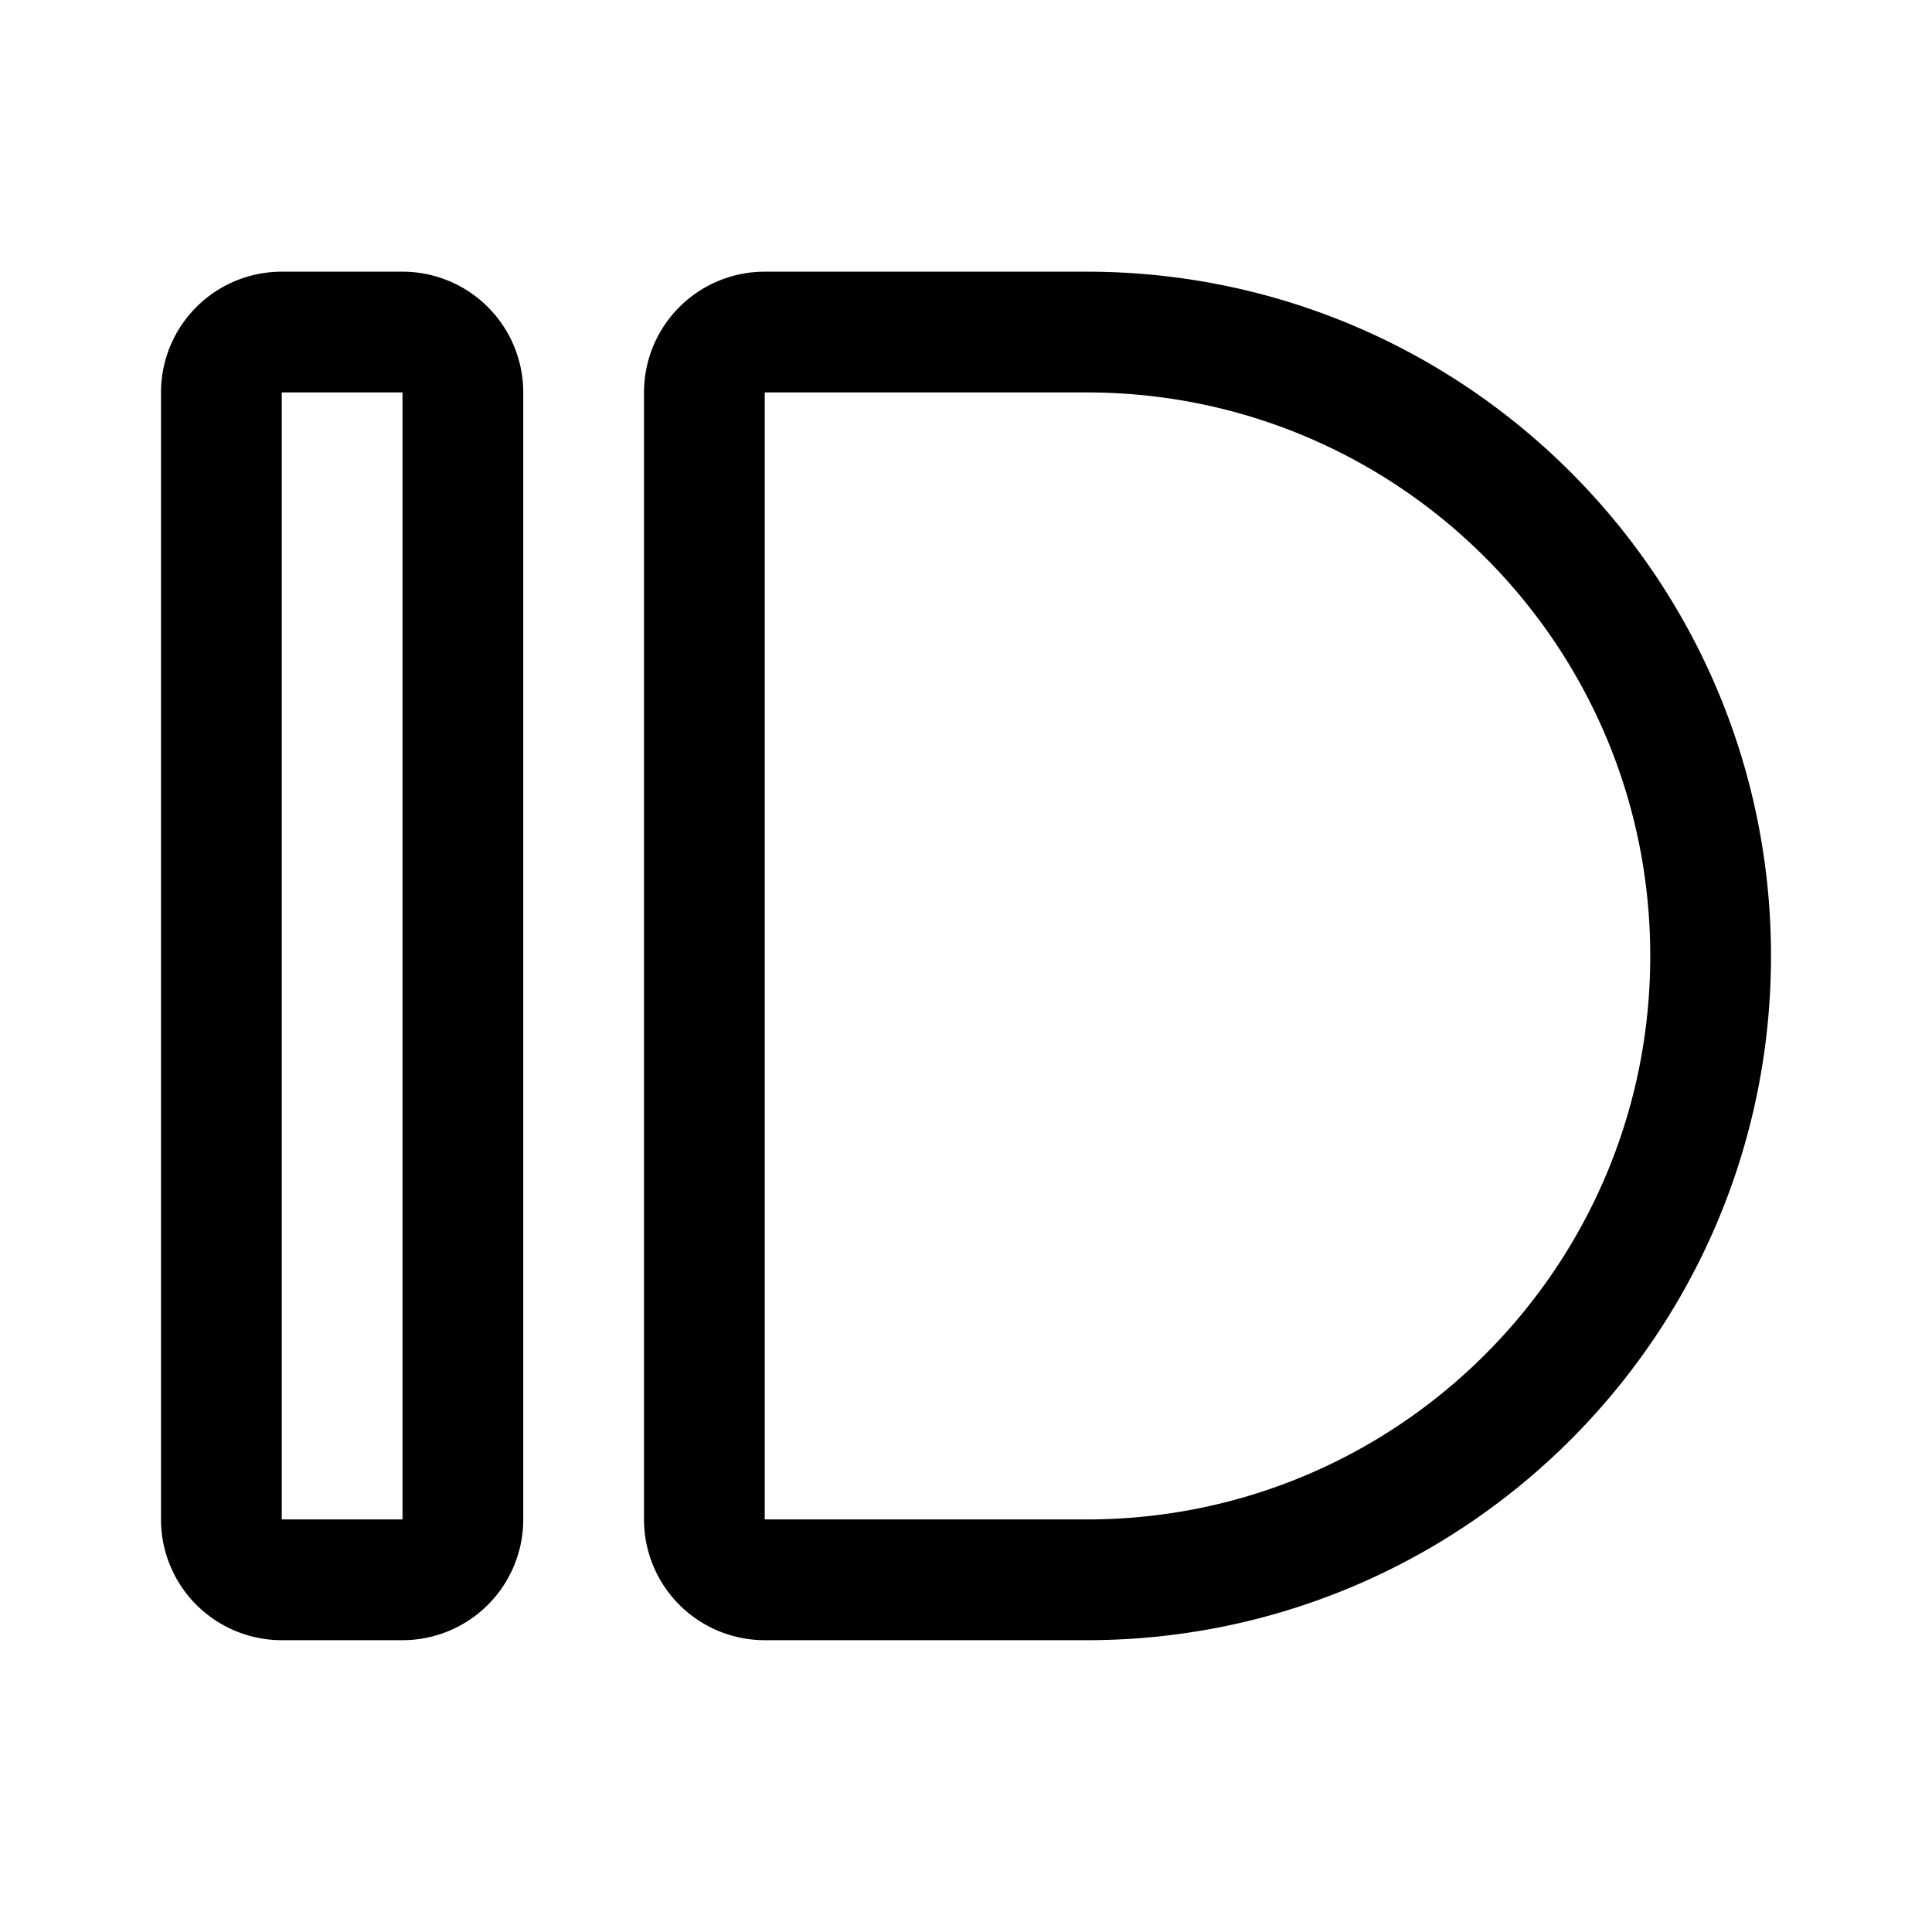 <svg xmlns="http://www.w3.org/2000/svg" width="192" height="192" fill="none" viewBox="0 0 192 192"><path stroke="#000" stroke-width="12" d="M22 39a6 6 0 0 1 6-6h12a6 6 0 0 1 6 6v112a6 6 0 0 1-6 6H28a6 6 0 0 1-6-6V39Zm48 0a6 6 0 0 1 6-6h32c34.242 0 62 27.758 62 62 0 34.242-27.758 62-62 62H76a6 6 0 0 1-6-6V39Z"/></svg>